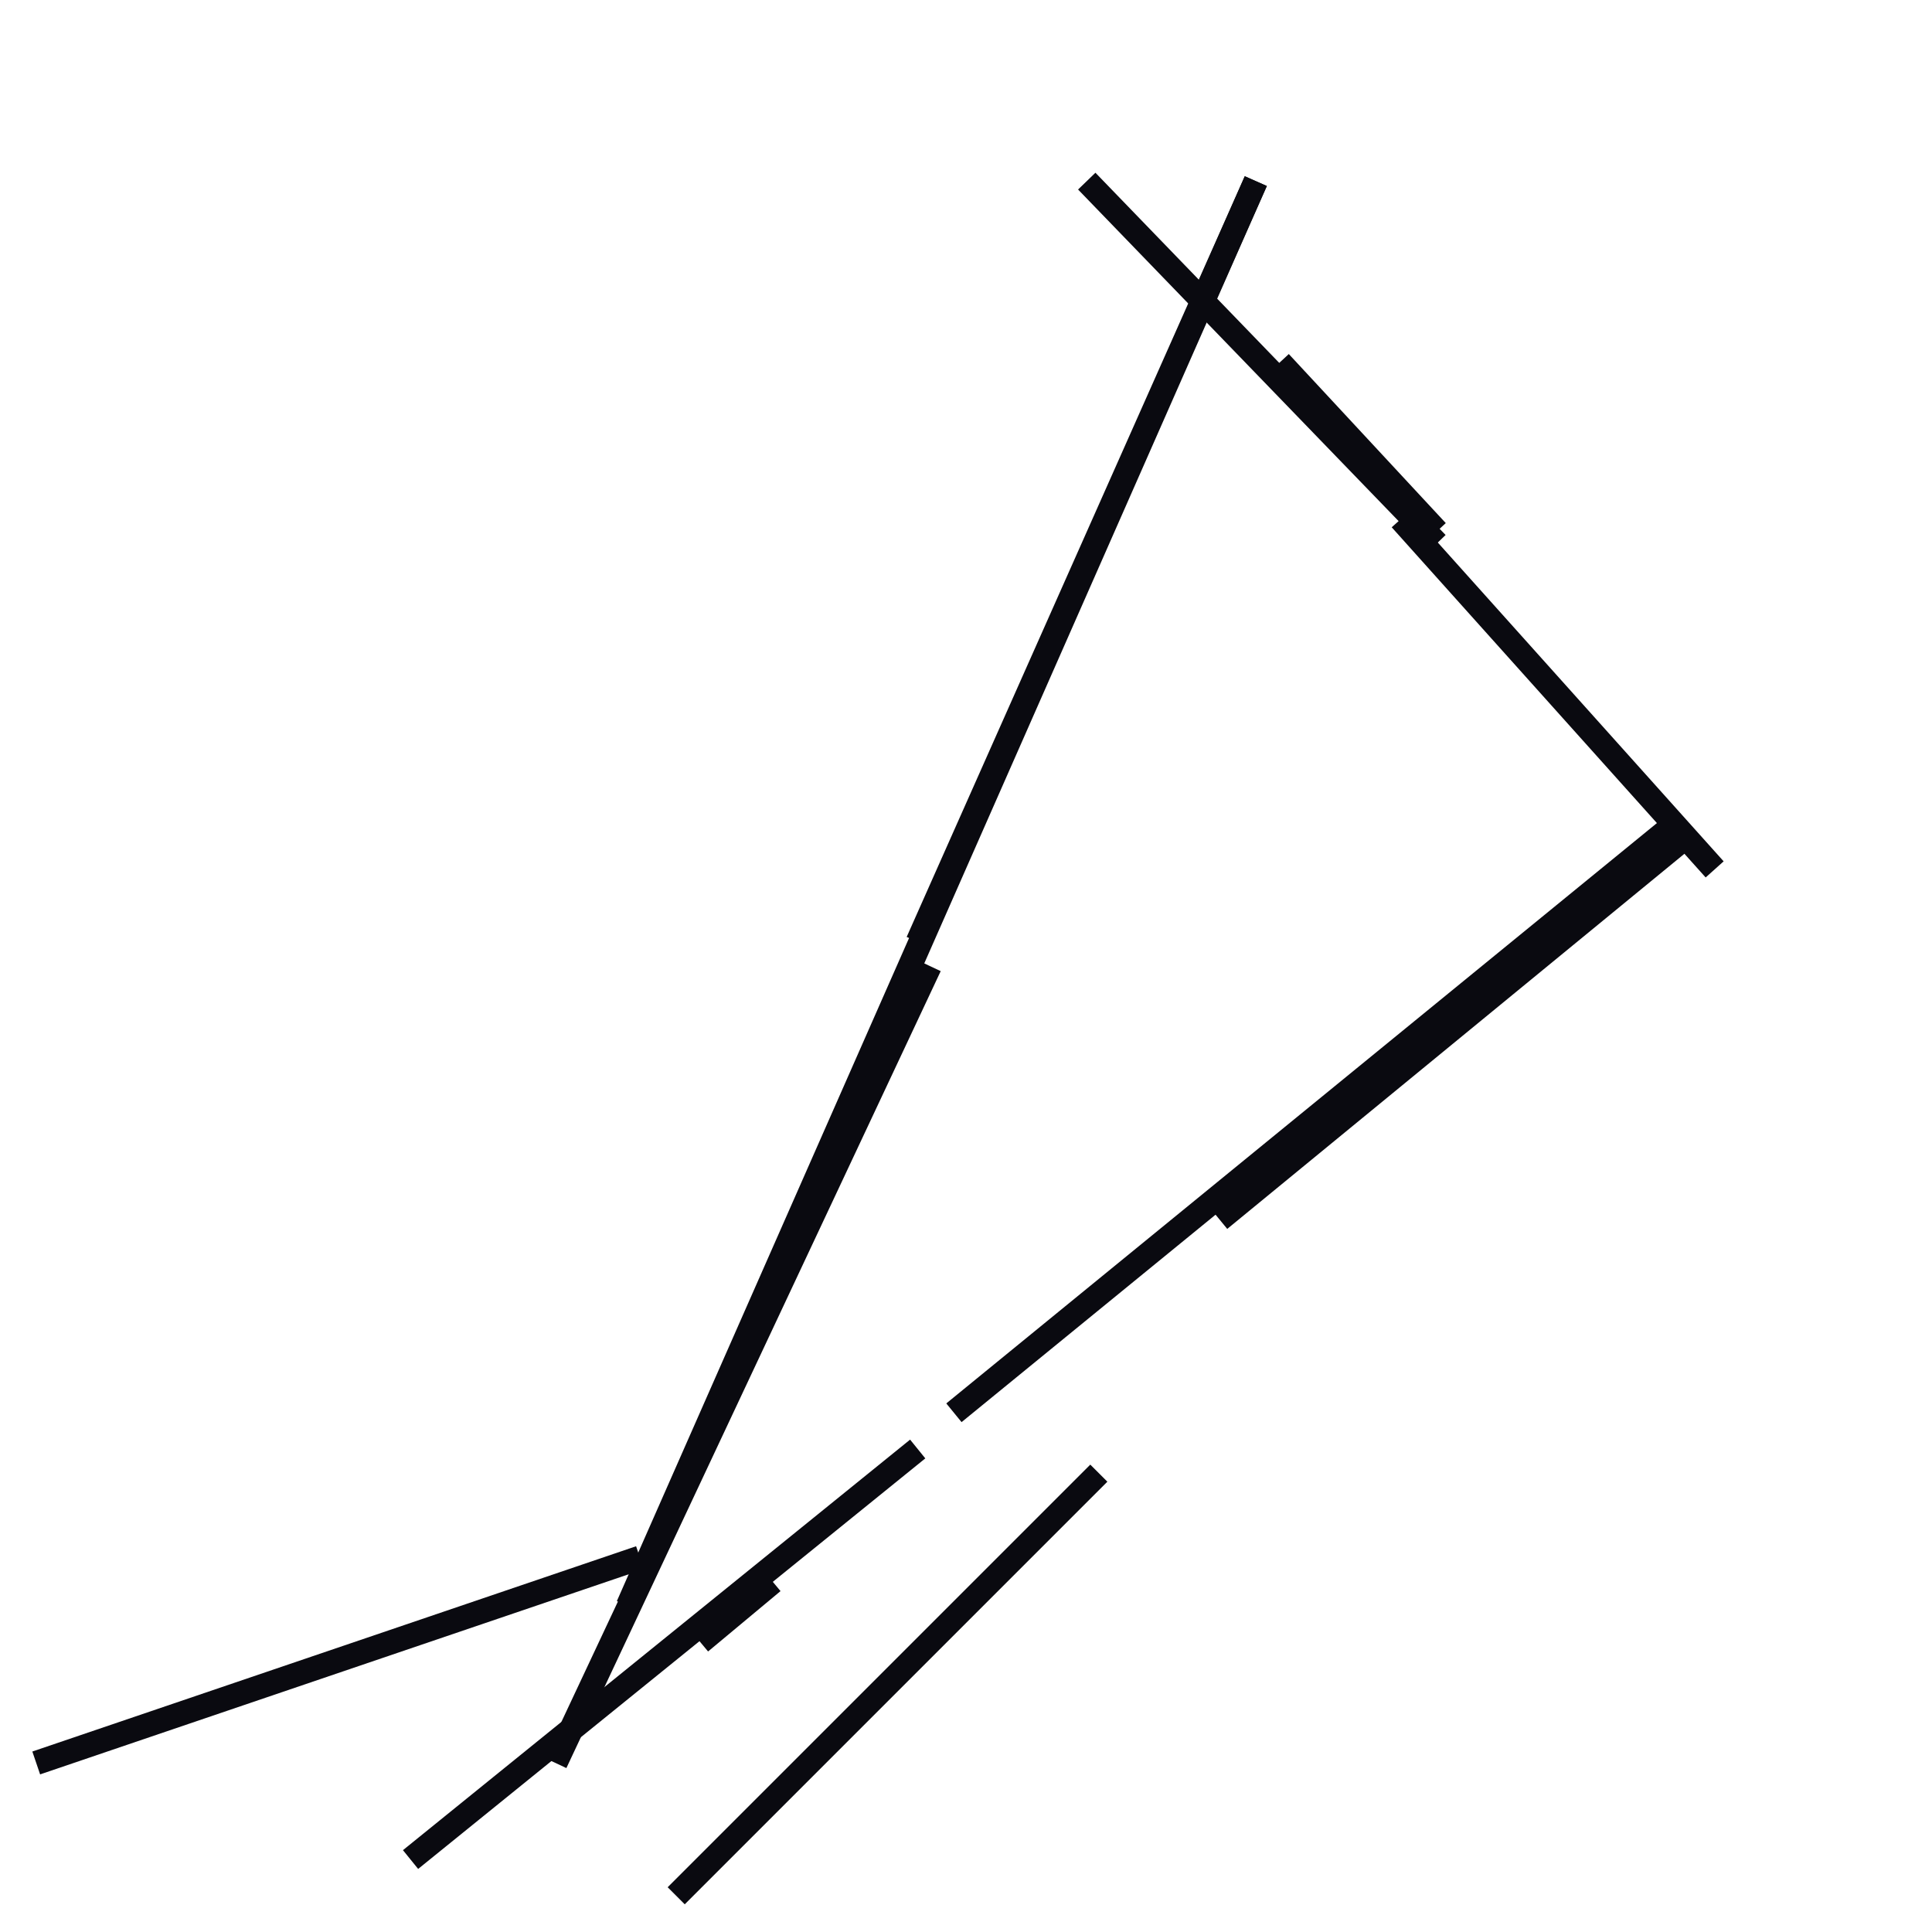 <?xml version="1.0" encoding="utf-8" ?>
<svg baseProfile="full" height="160" version="1.1" width="160" xmlns="http://www.w3.org/2000/svg" xmlns:ev="http://www.w3.org/2001/xml-events" xmlns:xlink="http://www.w3.org/1999/xlink"><defs /><line stroke="rgb(10,10,16)" stroke-width="2" x1="52" x2="104" y1="133" y2="15" /><line stroke="rgb(10,10,16)" stroke-width="2" x1="79" x2="139" y1="117" y2="68" /><line stroke="rgb(10,10,16)" stroke-width="2" x1="3" x2="53" y1="146" y2="129" /><line stroke="rgb(10,10,16)" stroke-width="2" x1="34" x2="76" y1="154" y2="120" /><line stroke="rgb(10,10,16)" stroke-width="2" x1="90" x2="119" y1="15" y2="45" /><line stroke="rgb(10,10,16)" stroke-width="2" x1="56" x2="91" y1="157" y2="122" /><line stroke="rgb(10,10,16)" stroke-width="2" x1="101" x2="140" y1="101" y2="69" /><line stroke="rgb(10,10,16)" stroke-width="2" x1="76" x2="104" y1="78" y2="15" /><line stroke="rgb(10,10,16)" stroke-width="2" x1="46" x2="77" y1="146" y2="80" /><line stroke="rgb(10,10,16)" stroke-width="2" x1="58" x2="64" y1="136" y2="131" /><line stroke="rgb(10,10,16)" stroke-width="2" x1="116" x2="142" y1="43" y2="72" /><line stroke="rgb(10,10,16)" stroke-width="2" x1="106" x2="119" y1="30" y2="44" /></svg>